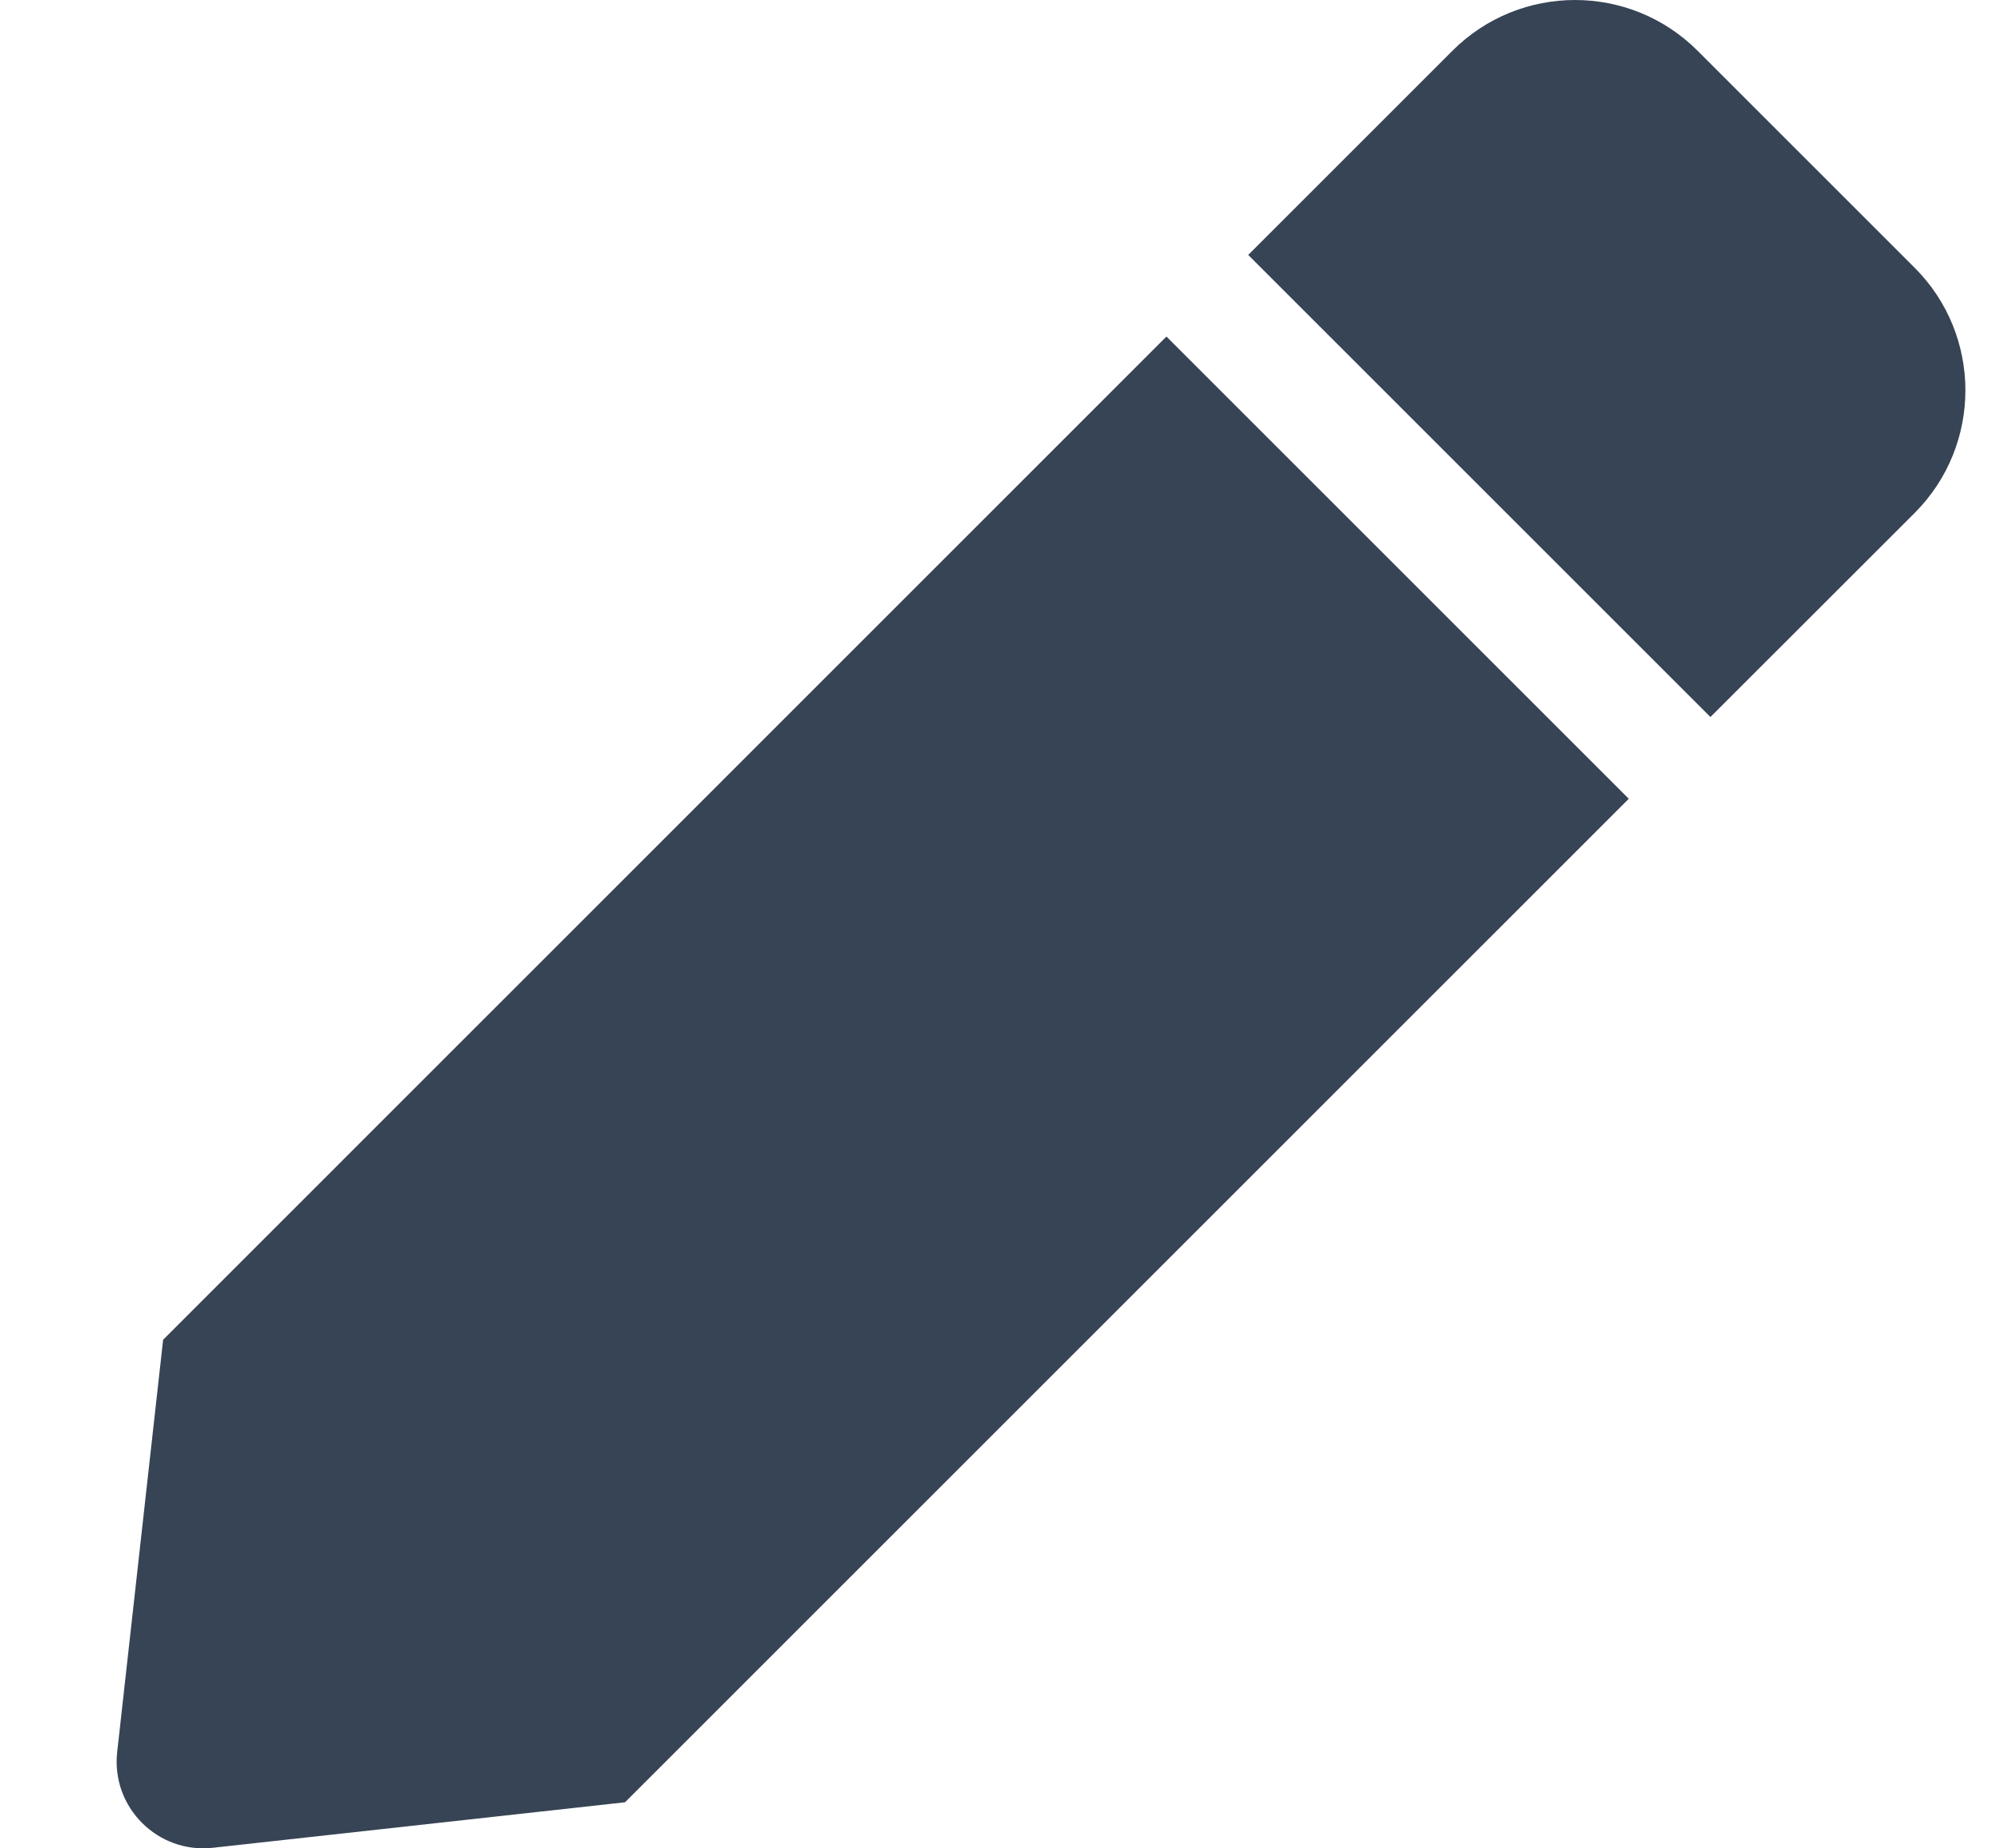 <svg width="14" height="13" viewBox="0 0 14 13" fill="none" xmlns="http://www.w3.org/2000/svg">
<path d="M8.202 2.367L11.453 5.618L4.395 12.676L1.497 12.996C1.109 13.039 0.781 12.711 0.824 12.323L1.147 9.423L8.202 2.367V2.367ZM13.463 1.883L11.937 0.357C11.461 -0.119 10.689 -0.119 10.213 0.357L8.777 1.793L12.027 5.043L13.463 3.608C13.939 3.131 13.939 2.359 13.463 1.883V1.883Z" fill="#374455"/>
</svg>
